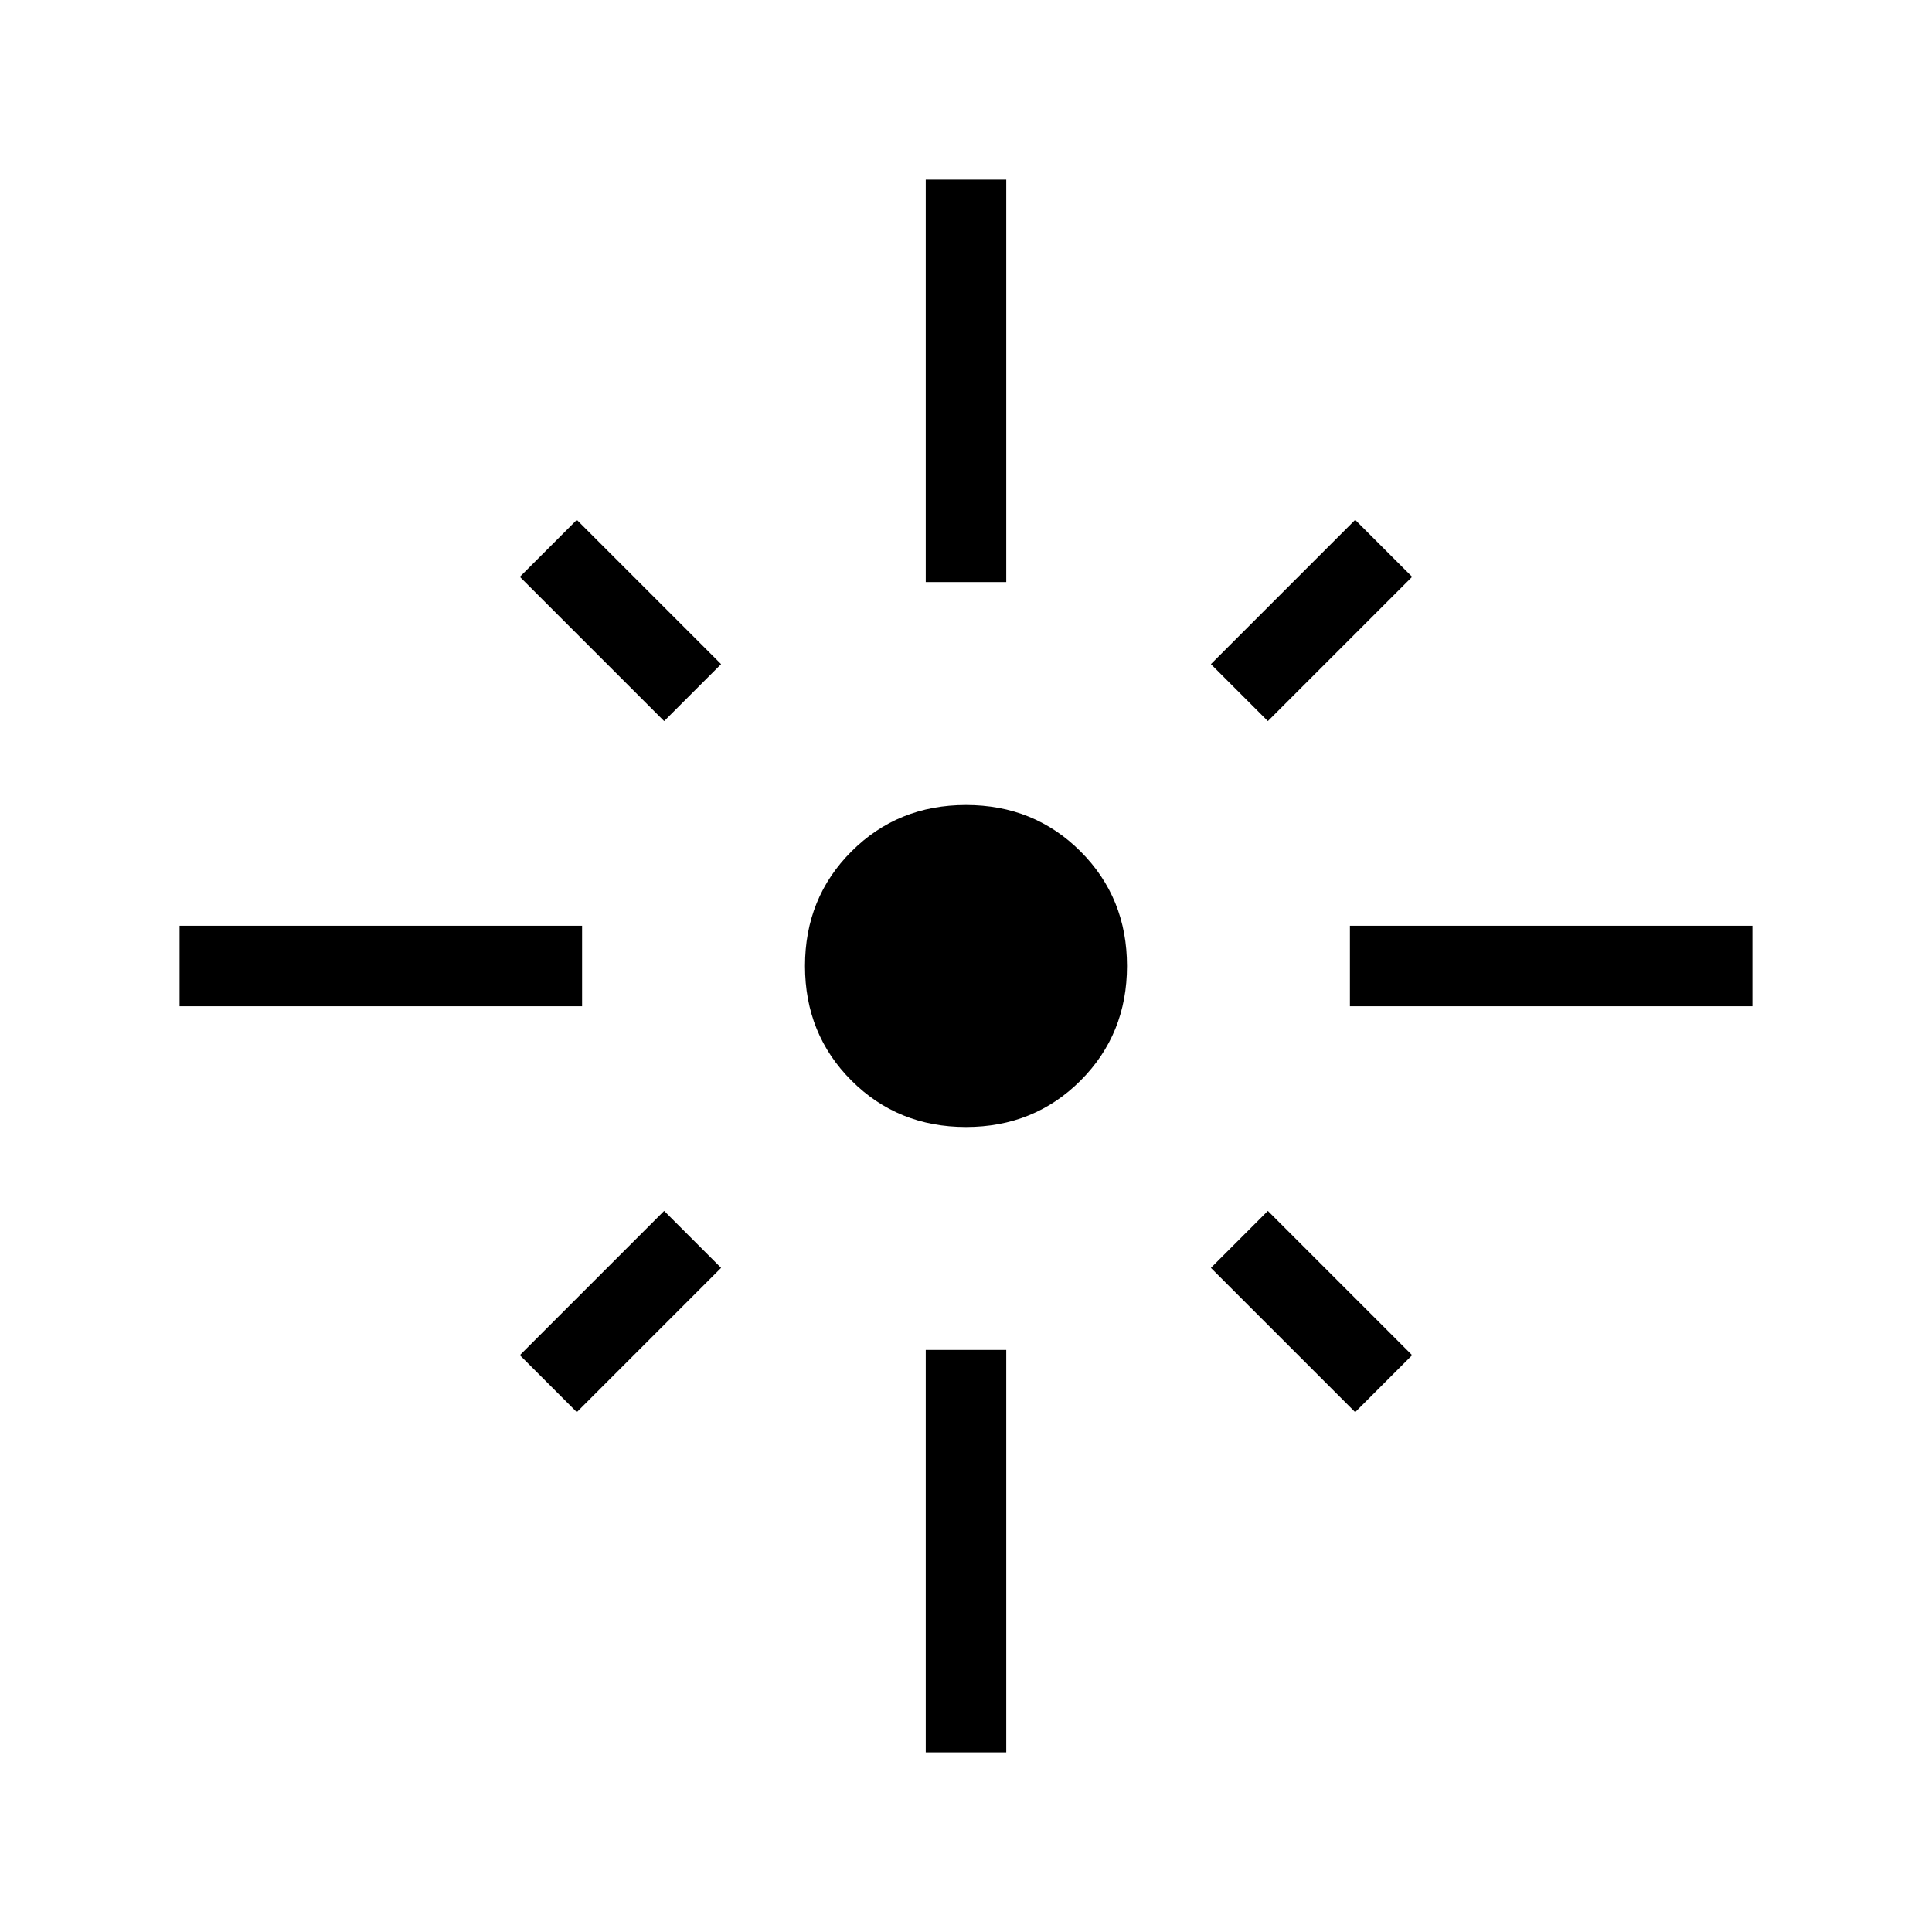 <svg xmlns="http://www.w3.org/2000/svg" height="24" viewBox="0 -960 960 960" width="24"><path d="M89.23-460v-40h200.001v40h-200ZM330-601.692l-71.693-71.693 28.308-28.308L358.308-630 330-601.692Zm130-69.077V-870.77h40v200.001h-40Zm170 69.077L601.692-630l71.693-71.693 28.308 28.308L630-601.692ZM670.769-460v-40H870.77v40H670.769ZM480-400q-33.846 0-56.923-23.077Q400-446.154 400-480q0-33.846 23.077-56.923Q446.154-560 480-560q33.846 0 56.923 23.077Q560-513.846 560-480q0 33.846-23.077 56.923Q513.846-400 480-400Zm193.385 141.693L601.692-330 630-358.308l71.693 71.693-28.308 28.308Zm-386.77 0-28.308-28.308L330-358.308 358.308-330l-71.693 71.693ZM460-89.23v-200.001h40v200h-40Z"/></svg>